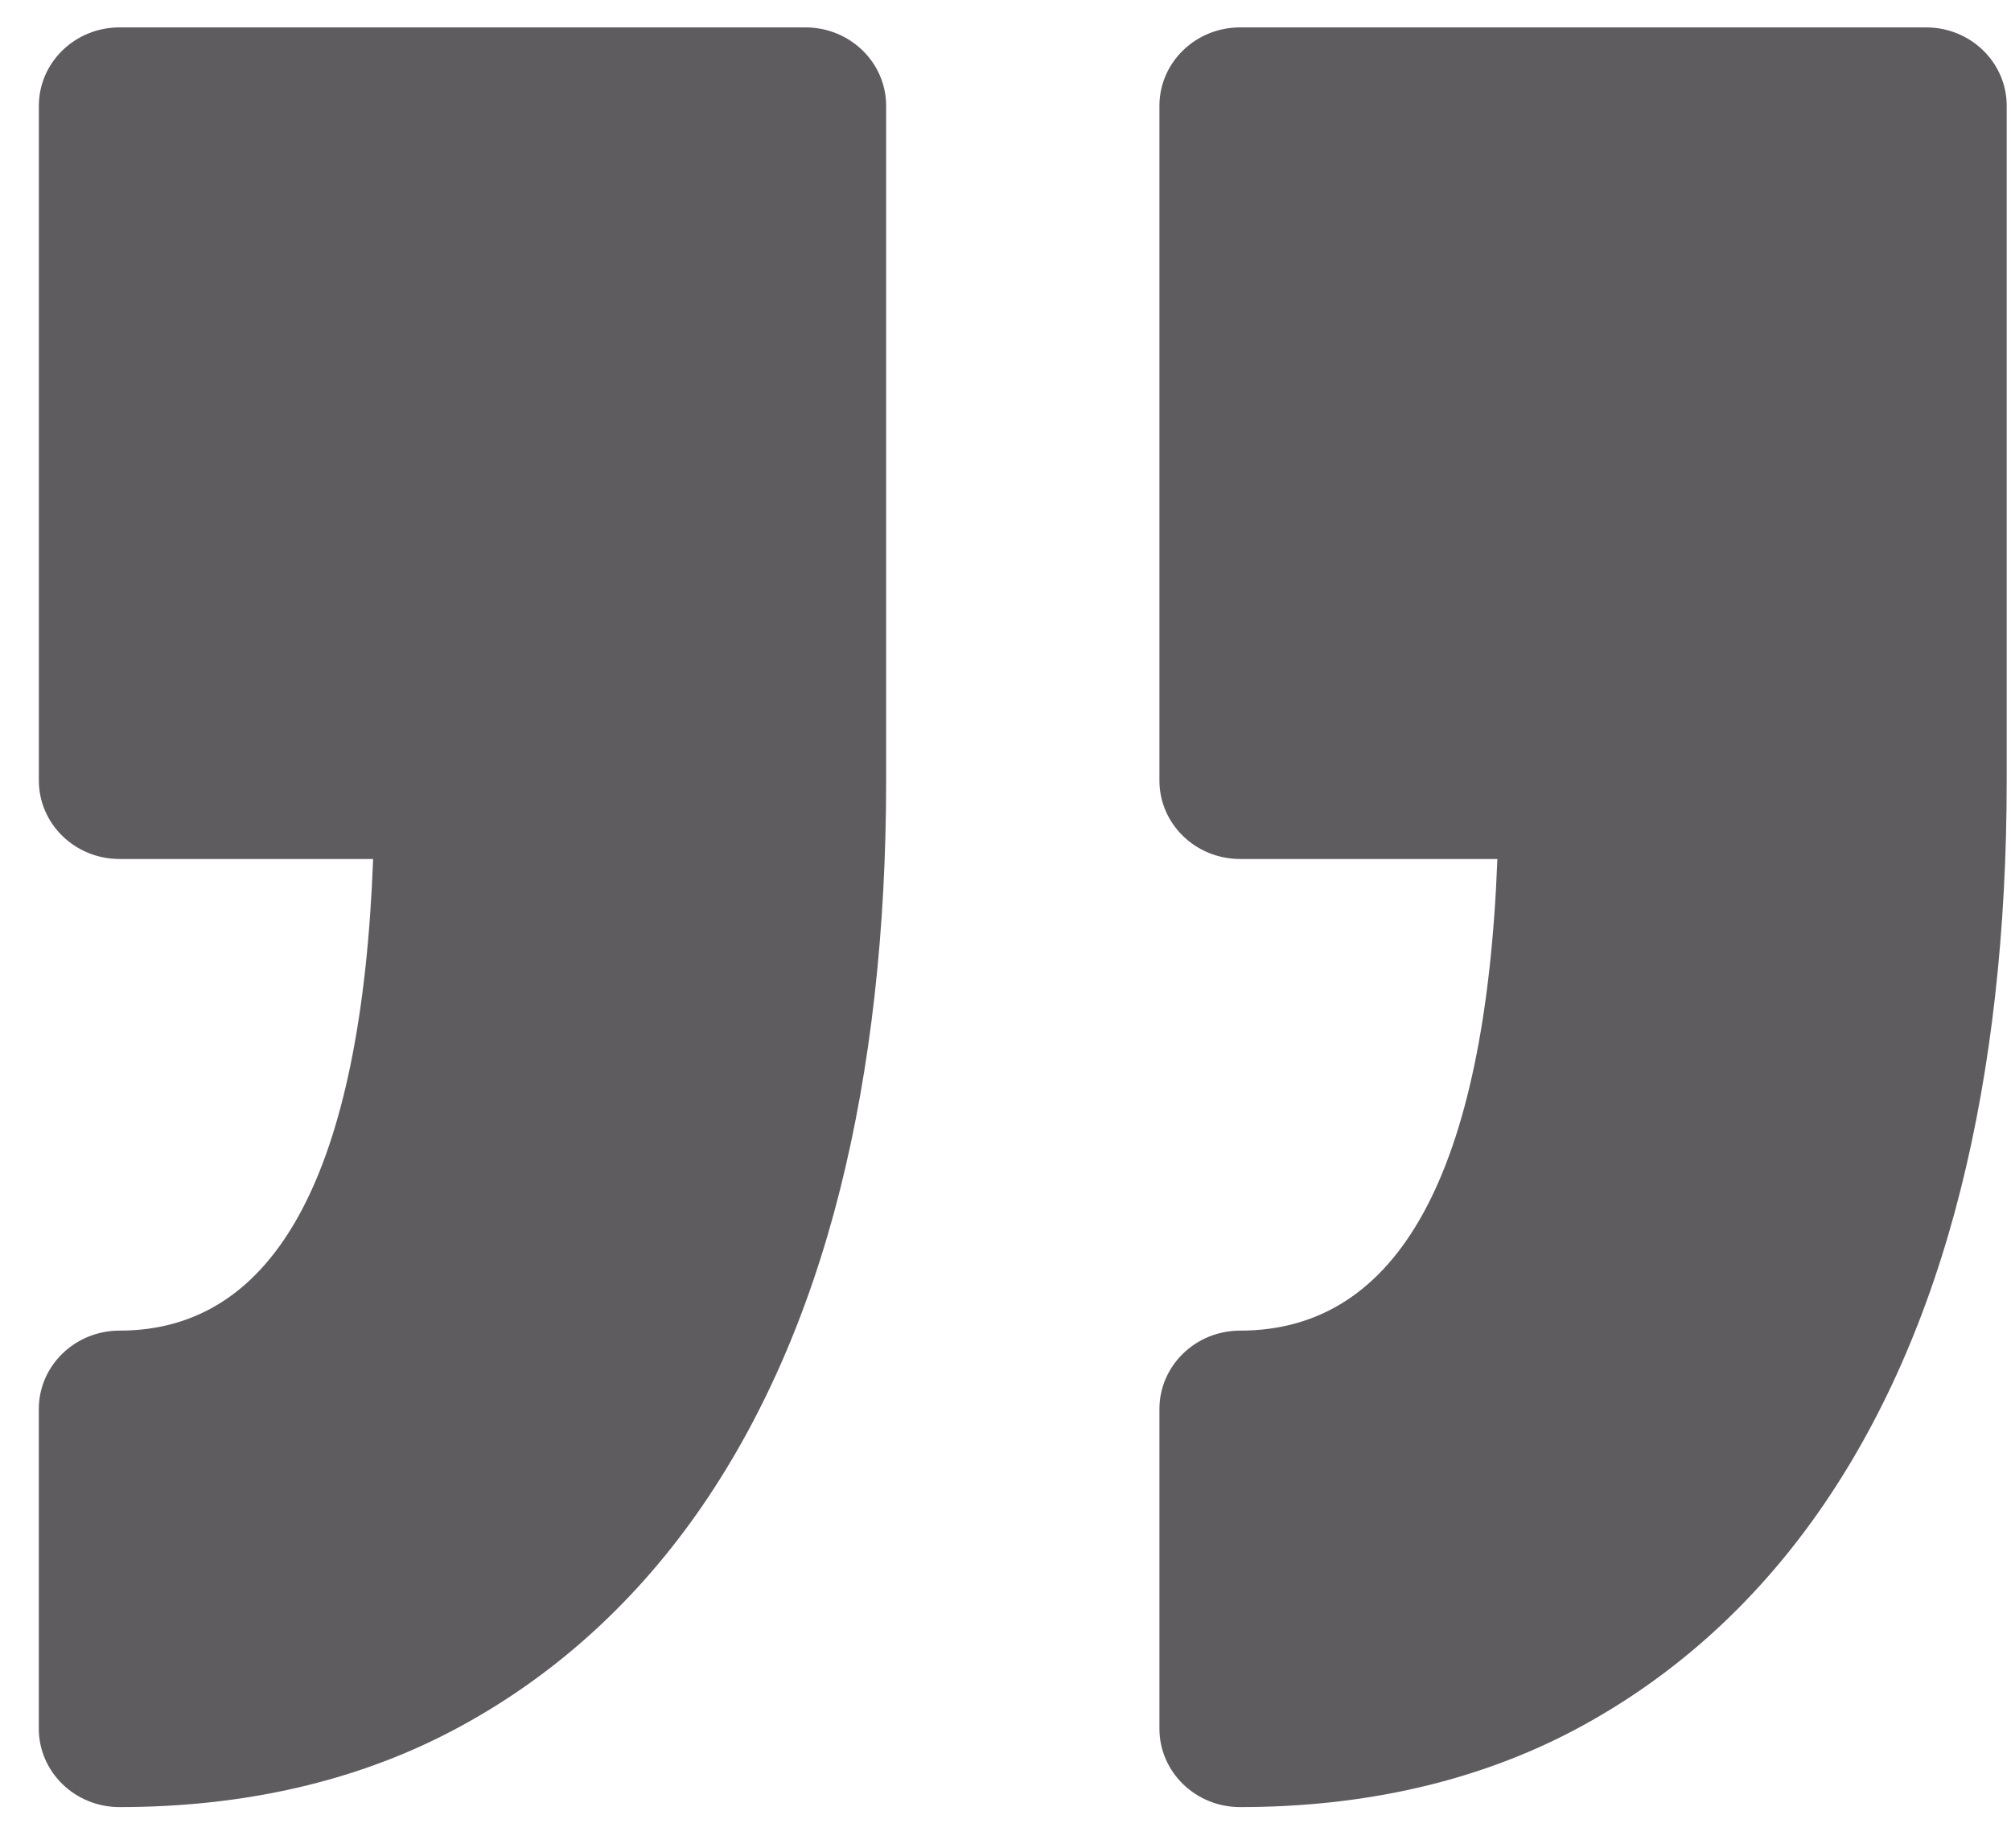 <svg width="37" height="34" viewBox="0 0 37 34" fill="none" xmlns="http://www.w3.org/2000/svg">
<path d="M21.332 31.799L21.332 25.921C21.332 25.124 21.996 24.478 22.816 24.478C25.739 24.478 27.329 21.56 27.55 15.802L22.816 15.802C21.996 15.802 21.332 15.156 21.332 14.359L21.332 1.947C21.332 1.15 21.996 0.504 22.816 0.504L35.438 0.504C36.258 0.504 36.921 1.15 36.921 1.947L36.921 14.359C36.921 17.119 36.636 19.652 36.072 21.888C35.495 24.181 34.608 26.186 33.438 27.847C32.234 29.555 30.728 30.894 28.962 31.828C27.183 32.766 25.115 33.243 22.815 33.243C21.996 33.243 21.332 32.597 21.332 31.799ZM2.198 24.478C1.379 24.478 0.714 25.124 0.714 25.921L0.714 31.799C0.714 32.597 1.379 33.243 2.198 33.243C4.497 33.243 6.566 32.766 8.343 31.827C10.11 30.894 11.617 29.554 12.821 27.847C13.991 26.186 14.878 24.181 15.455 21.888C16.018 19.651 16.304 17.118 16.304 14.359L16.304 1.947C16.304 1.15 15.639 0.504 14.82 0.504L2.198 0.504C1.379 0.504 0.715 1.15 0.715 1.947L0.715 14.359C0.715 15.156 1.379 15.802 2.198 15.802L6.865 15.802C6.648 21.56 5.081 24.478 2.198 24.478Z" fill="#5F5C60"/>
</svg>
